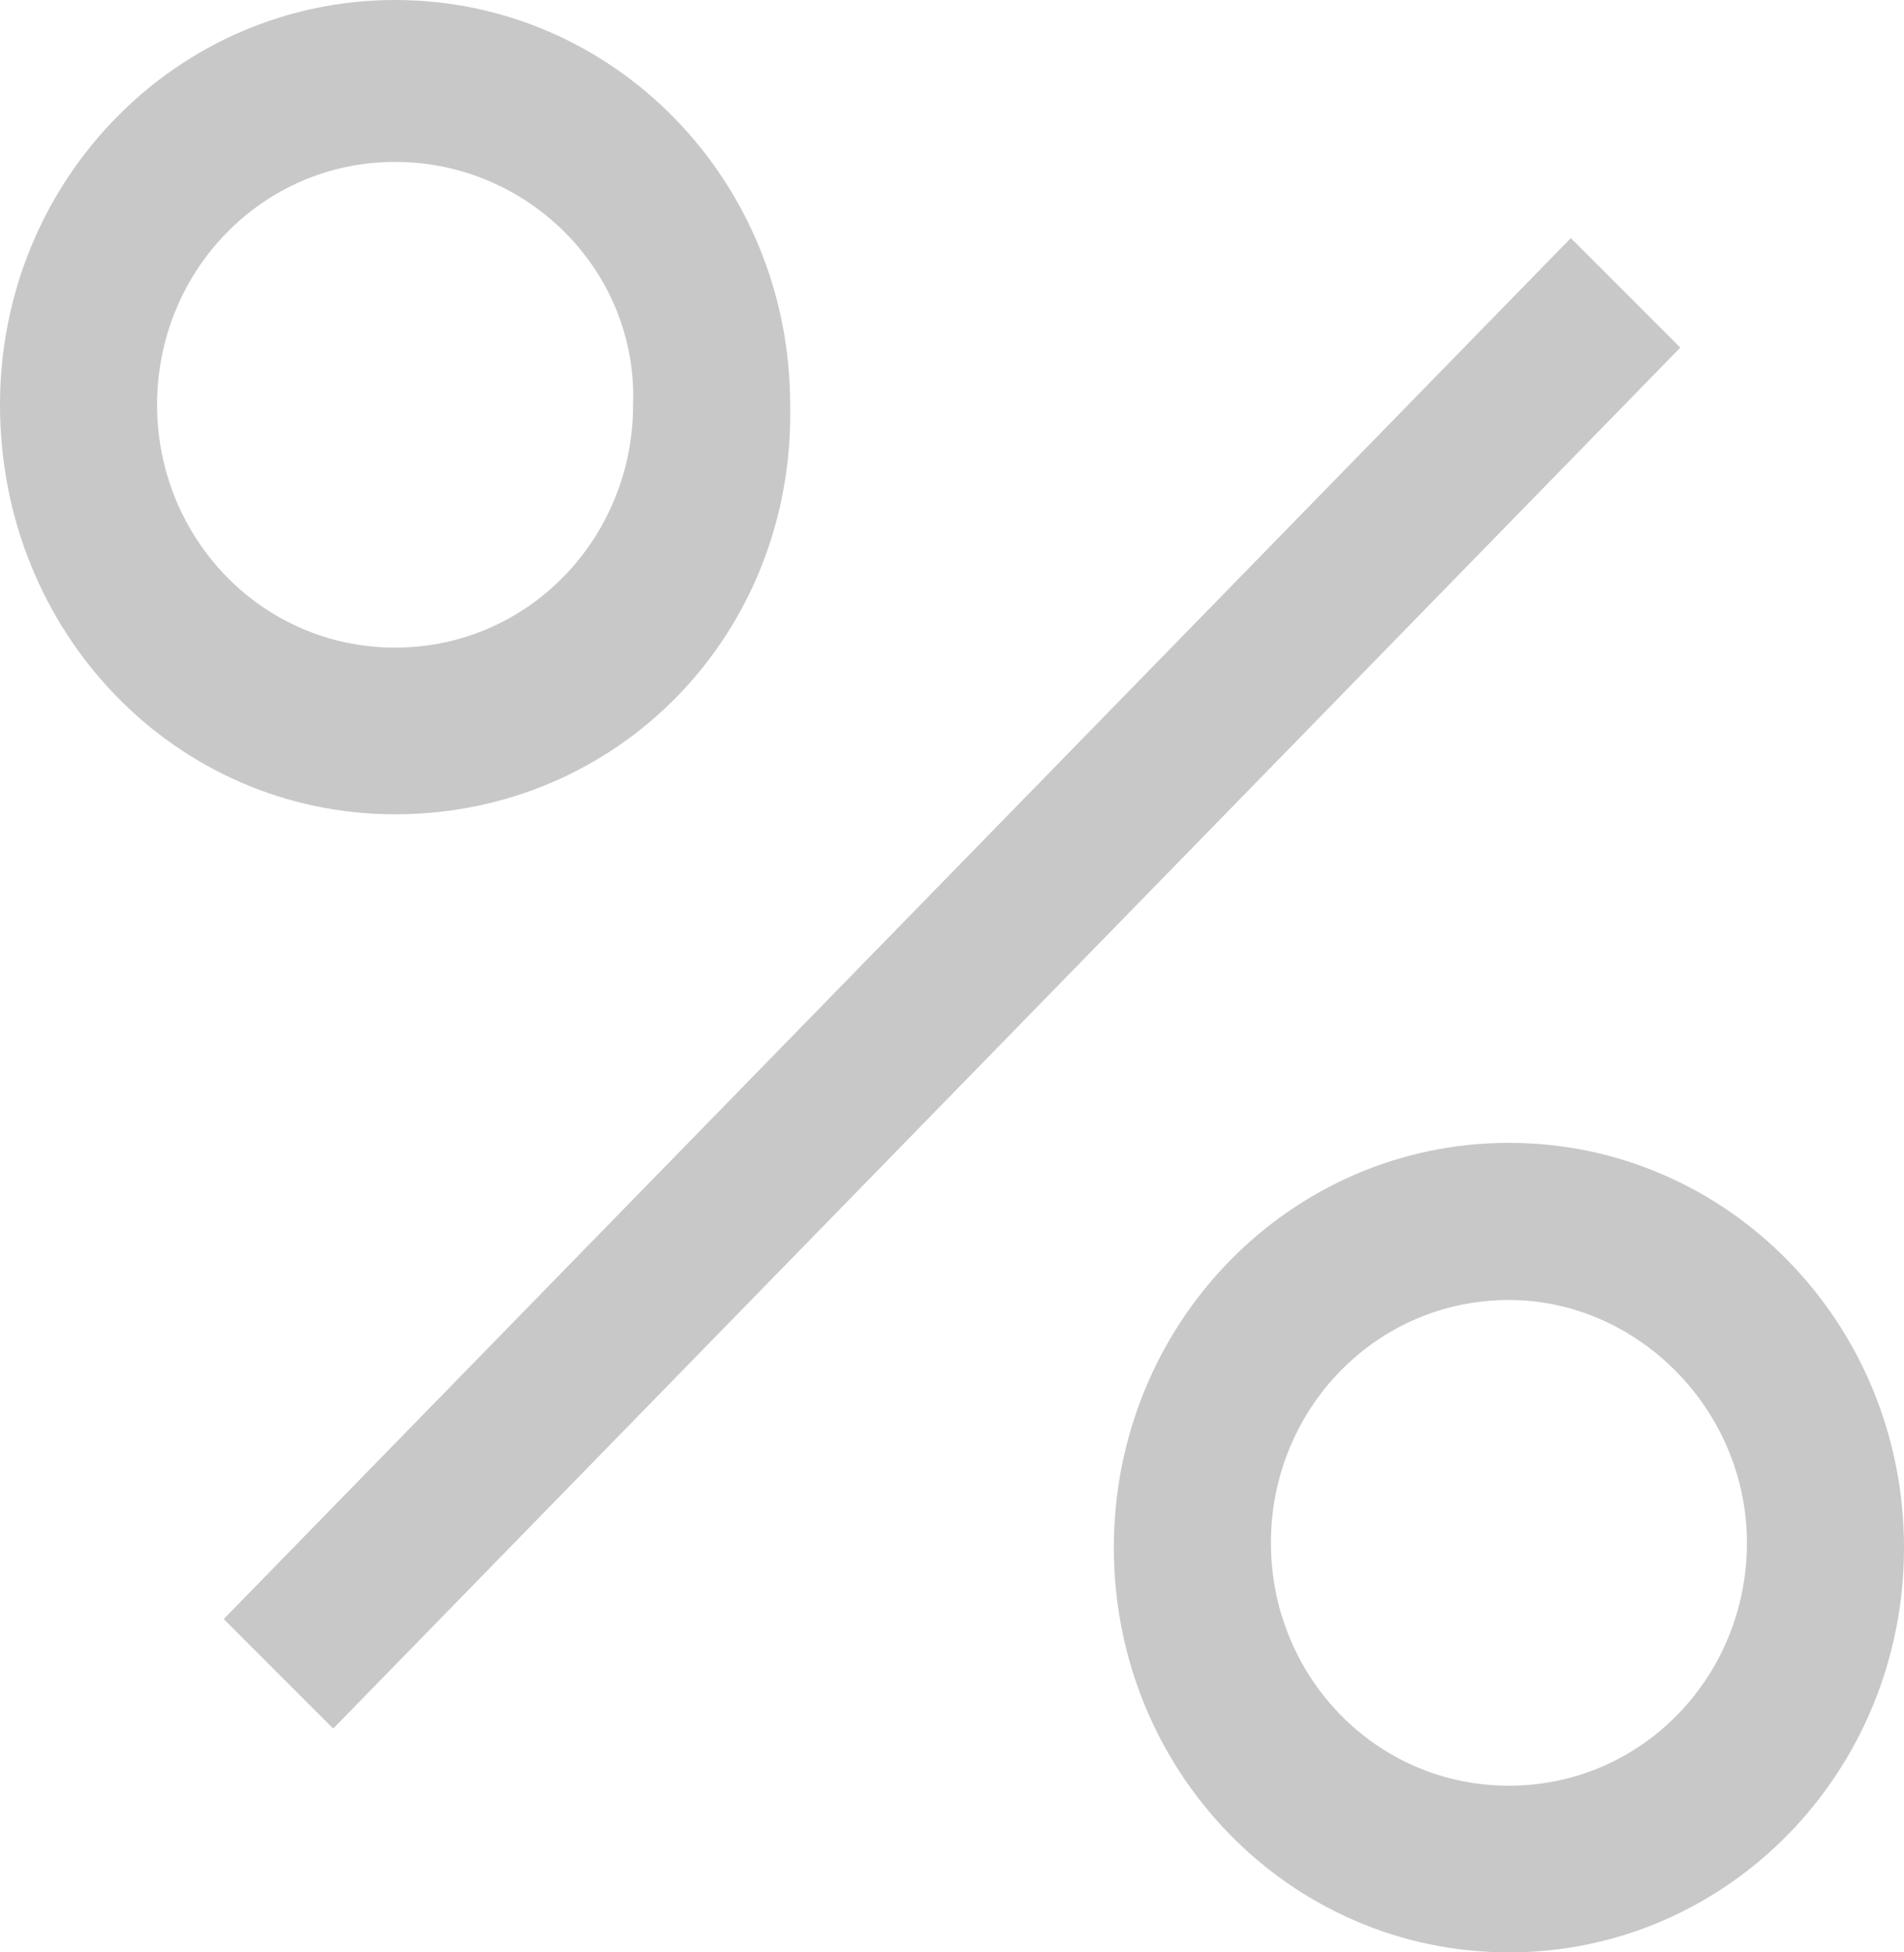 <?xml version="1.0" encoding="utf-8"?>
<!-- Generator: Adobe Illustrator 19.2.1, SVG Export Plug-In . SVG Version: 6.00 Build 0)  -->
<svg version="1.1" id="Layer_1" xmlns="http://www.w3.org/2000/svg" xmlns:xlink="http://www.w3.org/1999/xlink" x="0px" y="0px"
	 viewBox="0 0 40 41" style="enable-background:new 0 0 40 41;" xml:space="preserve">
<style type="text/css">
	.st0{fill:#C8C8C8;}
</style>
<g>
	<path class="st0" d="M5.8,35.1l28.3-29"/>
	<polygon class="st0" points="7,36.3 4.7,34 33,5 35.3,7.3 	"/>
	<path class="st0" d="M8.3,17.1C3.7,17.1,0,13.3,0,8.5C0,3.8,3.7,0,8.3,0c4.6,0,8.3,3.8,8.3,8.5C16.7,13.3,13,17.1,8.3,17.1z
		 M8.3,3.4c-2.8,0-5,2.3-5,5.1c0,2.8,2.2,5.1,5,5.1c2.8,0,5-2.3,5-5.1C13.4,5.7,11.1,3.4,8.3,3.4z"/>
	<path class="st0" d="M31.7,41c-4.6,0-8.3-3.8-8.3-8.5c0-4.7,3.7-8.5,8.3-8.5s8.3,3.8,8.3,8.5C40,37.2,36.3,41,31.7,41z M31.7,27.3
		c-2.8,0-5,2.3-5,5.1c0,2.8,2.2,5.1,5,5.1c2.8,0,5-2.3,5-5.1C36.7,29.6,34.4,27.3,31.7,27.3z"/>
</g>
</svg>
